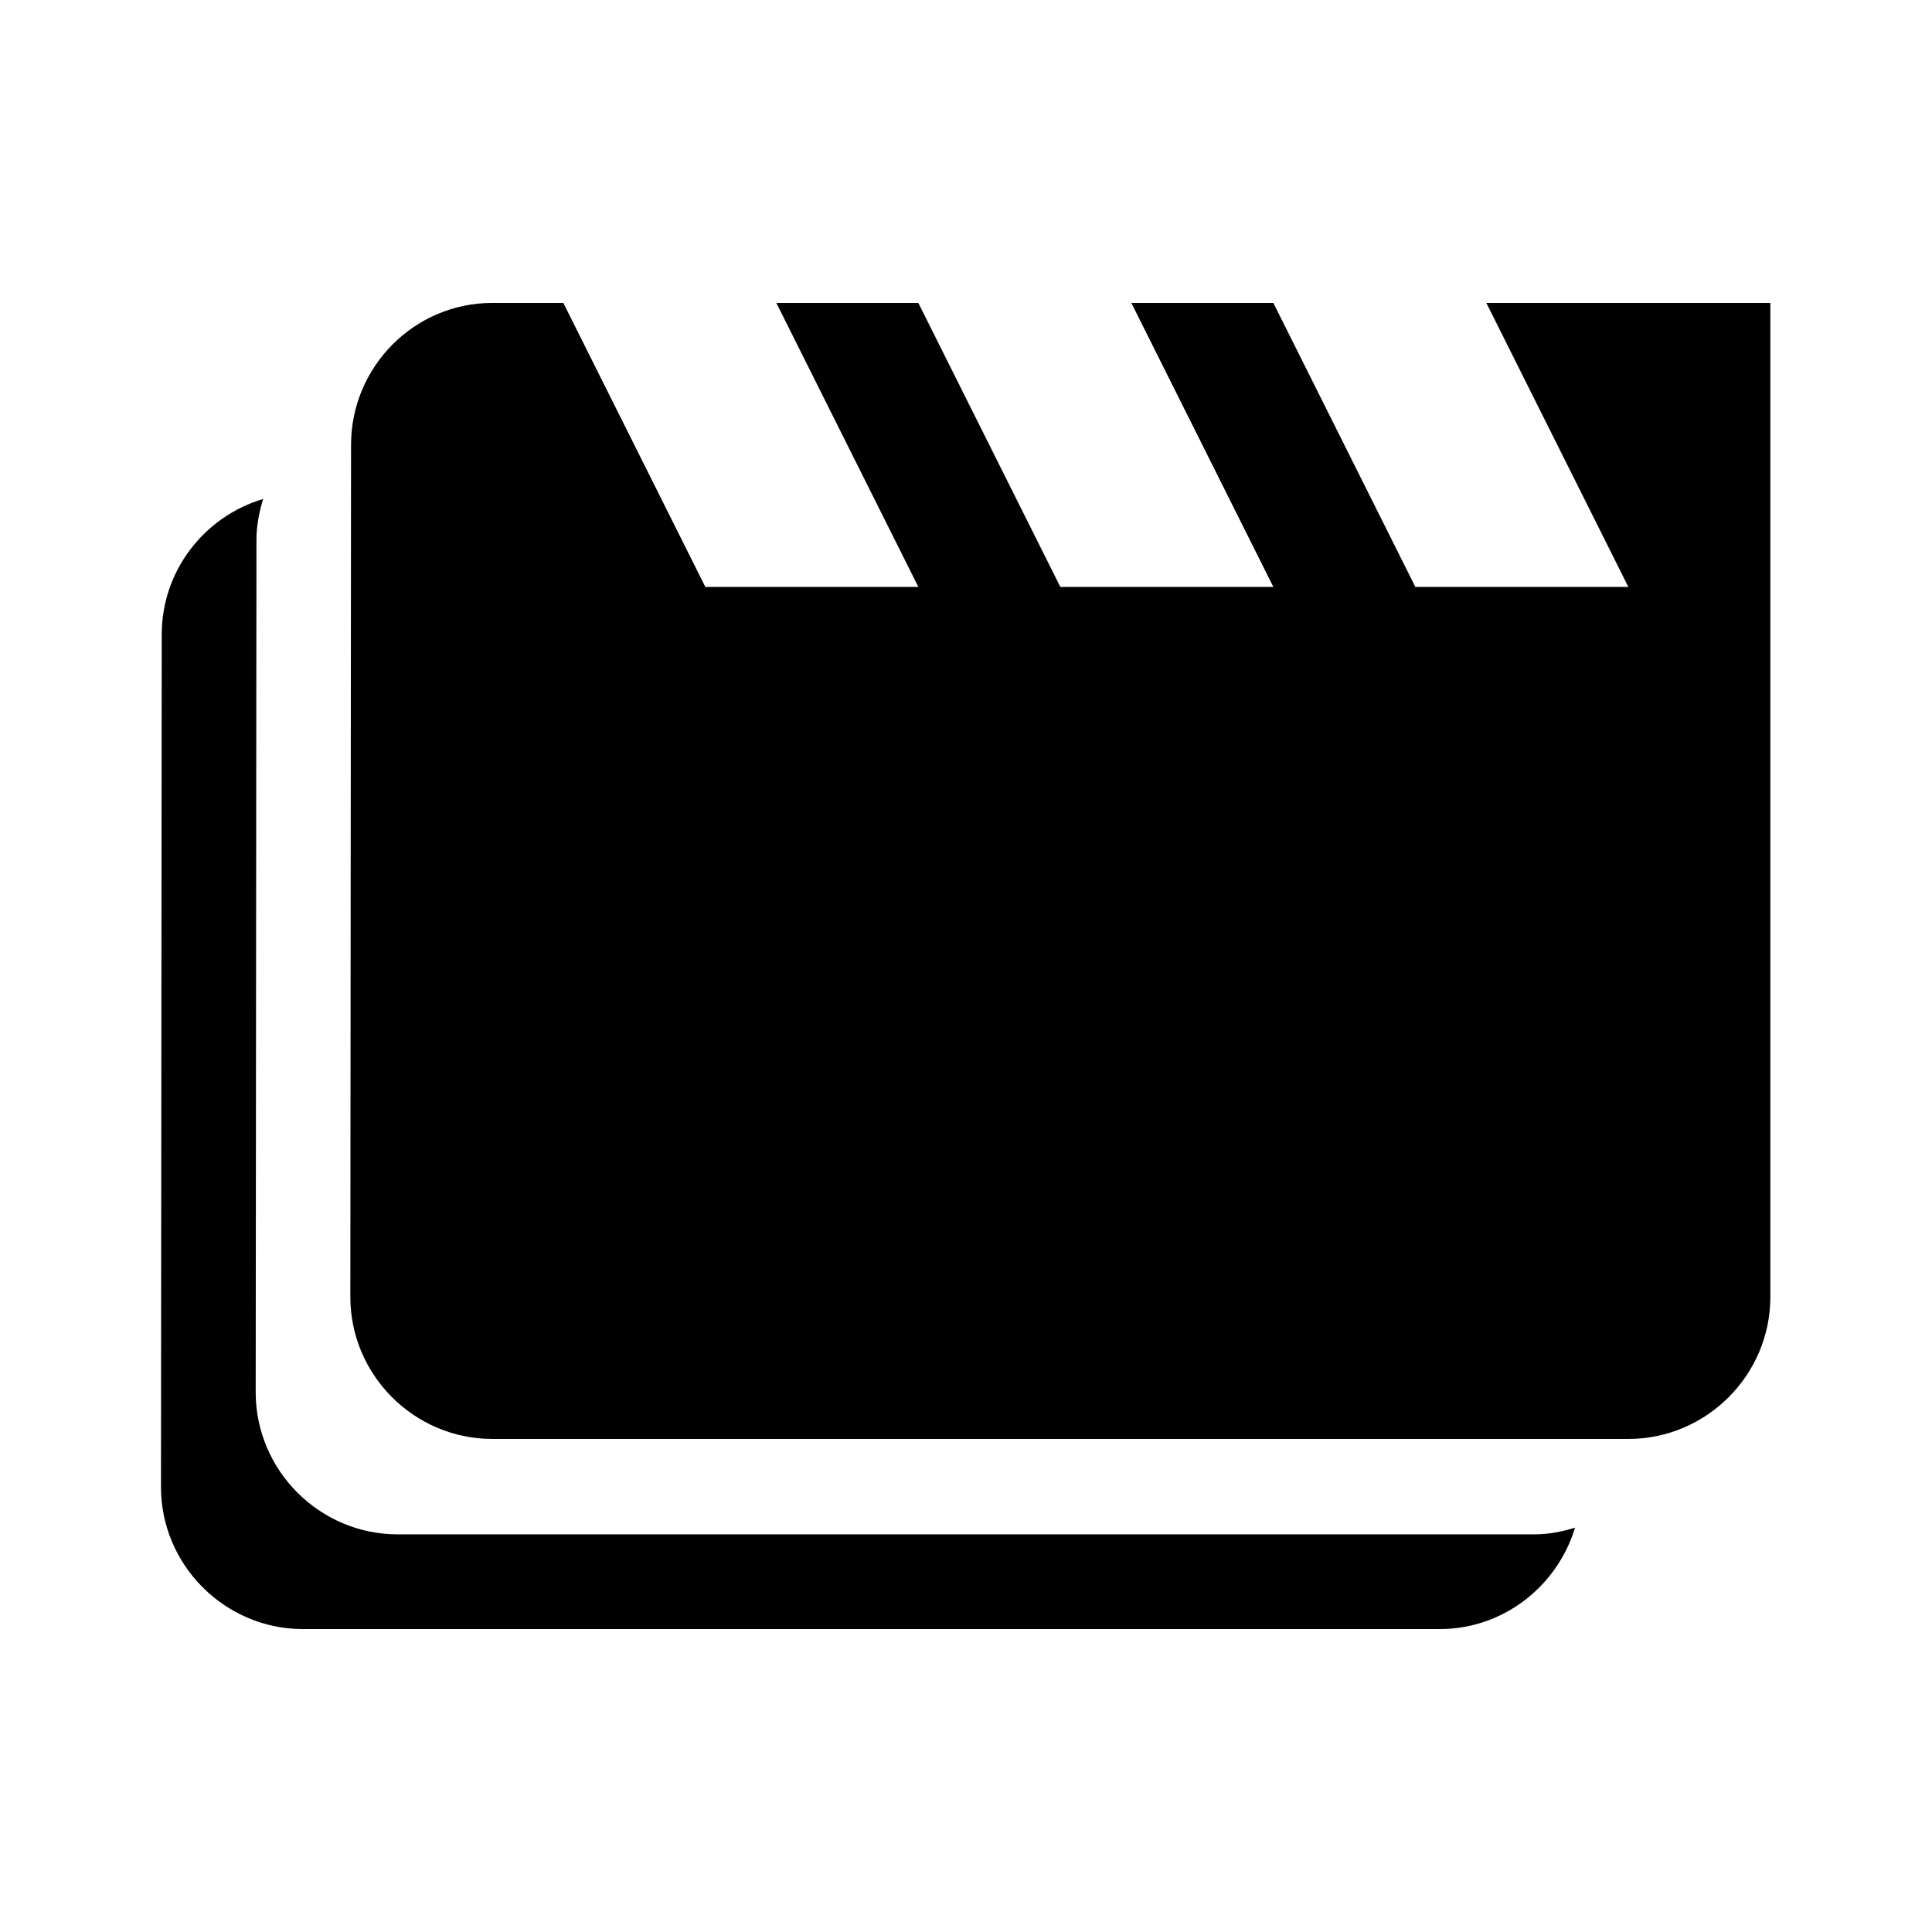 <?xml version="1.0" encoding="UTF-8" standalone="no"?>
<svg
   xmlns:dc="http://purl.org/dc/elements/1.1/"
   xmlns:cc="http://creativecommons.org/ns#"
   xmlns:rdf="http://www.w3.org/1999/02/22-rdf-syntax-ns#"
   xmlns:svg="http://www.w3.org/2000/svg"
   xmlns="http://www.w3.org/2000/svg"
   xmlns:sodipodi="http://sodipodi.sourceforge.net/DTD/sodipodi-0.dtd"
   xmlns:inkscape="http://www.inkscape.org/namespaces/inkscape"
   fill="#000000"
   height="36"
   viewBox="0 0 24 24"
   width="36"
   id="svg2"
   version="1.1"
   inkscape:version="0.91 r"
   sodipodi:docname="ic_movies.svg">
  <defs
     id="defs10" />
  <sodipodi:namedview
     pagecolor="#ffffff"
     bordercolor="#666666"
     borderopacity="1"
     objecttolerance="10"
     gridtolerance="10"
     guidetolerance="10"
     inkscape:pageopacity="0"
     inkscape:pageshadow="2"
     inkscape:window-width="1276"
     inkscape:window-height="967"
     id="namedview8"
     showgrid="false"
     inkscape:zoom="6.5555556"
     inkscape:cx="24.744535"
     inkscape:cy="13.807424"
     inkscape:window-x="1366"
     inkscape:window-y="36"
     inkscape:window-maximized="0"
     inkscape:current-layer="svg2" />
  <g
     id="g4154"
     transform="matrix(0.882,0,0,0.882,2.588,0.235)">
    <path
       sodipodi:nodetypes="cccsscssccc"
       inkscape:connector-curvature="0"
       id="path4149"
       transform="scale(0.667,0.667)"
       d="M 1.156,10.137 C -0.079,10.506 -0.984,11.645 -0.984,13 L -1,31 c 0,1.65 1.35,3 3,3 l 24,0 c 1.35,0 2.486,-0.909 2.859,-2.141 C 28.585,31.943 28.3,32 28,32 L 4,32 C 2.35,32 1,30.65 1,29 L 1.016,11 c 0,-0.302 0.058,-0.588 0.141,-0.863 z"
       style="fill:#000000;fill-opacity:1" />
    <path
       style="fill:#000000;fill-opacity:1"
       id="path4"
       d="M 18,4 20,8 17,8 15,4 13,4 15,8 12,8 10,4 8,4 10,8 7,8 5,4 4,4 C 2.9,4 2.01,4.9 2.01,6 L 2,18 c 0,1.1 0.9,2 2,2 l 16,0 c 1.1,0 2,-0.9 2,-2 L 22,4 18,4 Z"
       inkscape:connector-curvature="0" />
  </g>
  <path
     d="M0 0h24v24H0z"
     fill="none"
     id="path6" />
  <path
     inkscape:connector-curvature="0"
     d="m 5.186,-27.322 2,4 -3,0 -2,-4 -2,0 2,4 -3,0 -2,-4 -2,0 2,4 -3,0 -2,-4 -1,0 c -1.1,0 -1.99,0.9 -1.99,2 l -0.01,12 c 0,1.1 0.9,2 2,2 l 16,0 c 1.1,0 2,-0.9 2,-2 l 0,-14 -4,0 z"
     id="path4-2"
     style="fill:#000000;fill-opacity:1" />
</svg>
